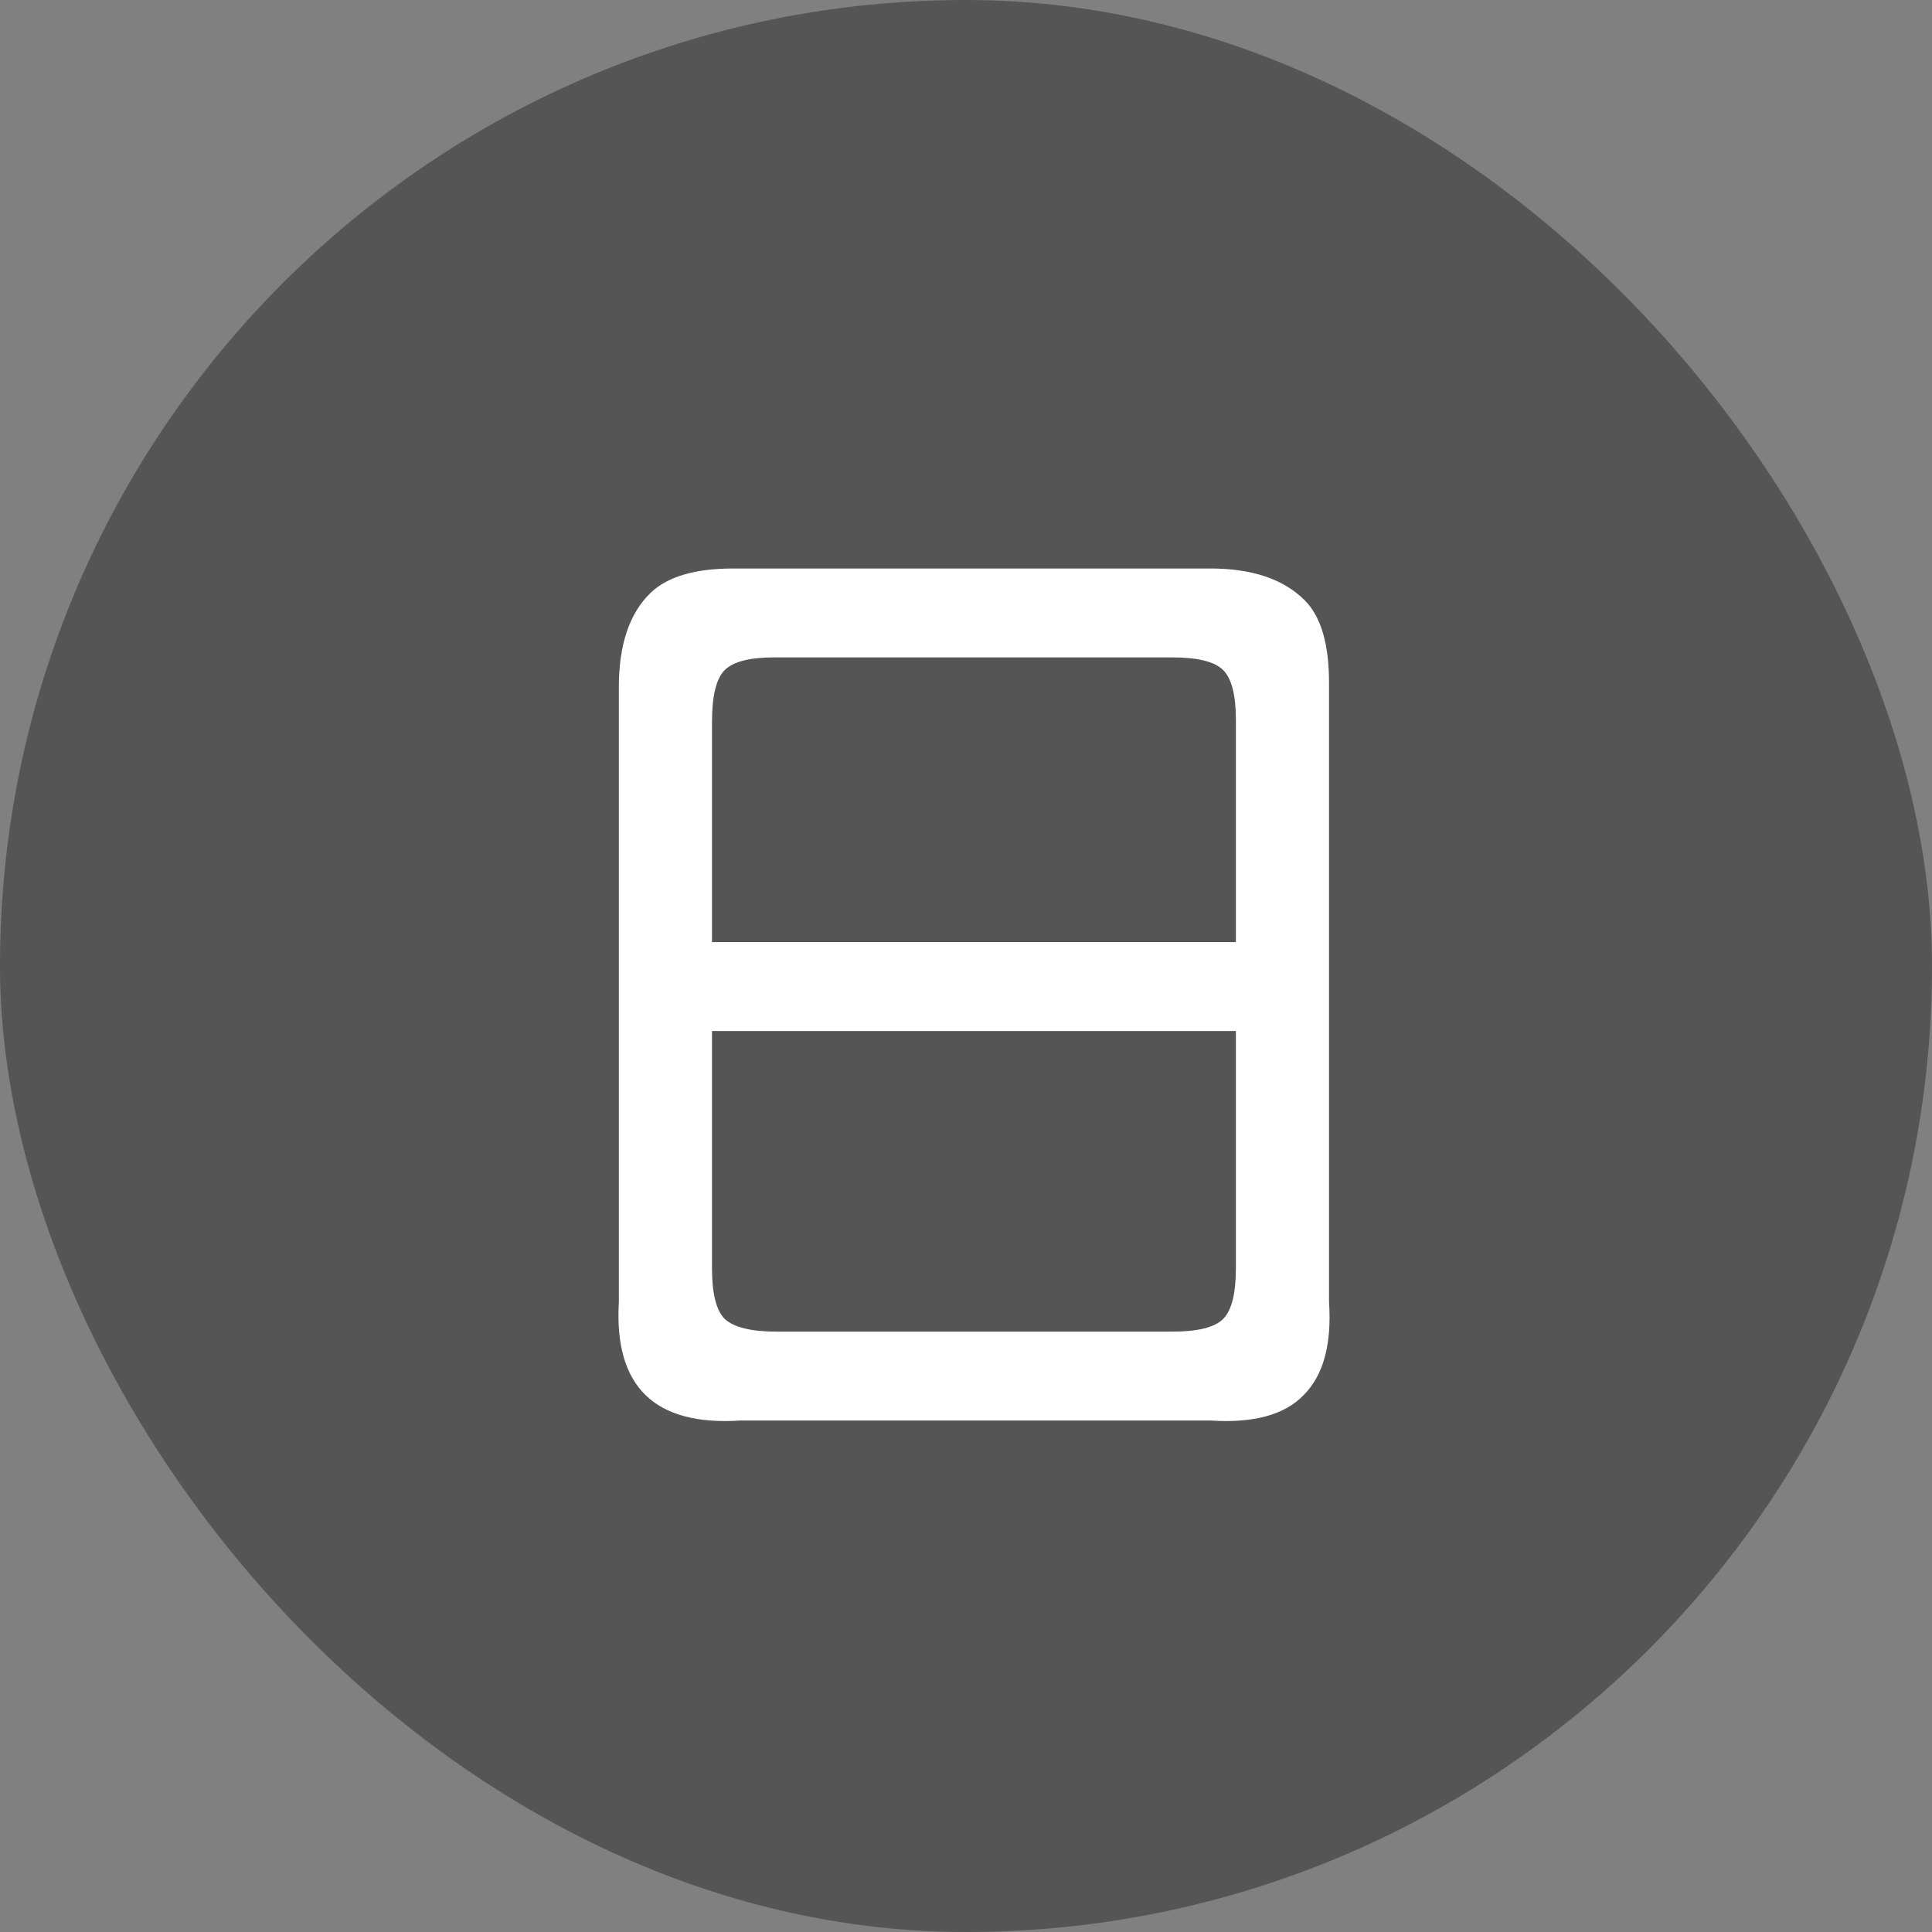 <svg width="82" height="82" viewBox="0 0 82 82" fill="none" xmlns="http://www.w3.org/2000/svg">
<rect x="0" y="0" width="82" height="82" fill="#808080" stroke="none"/>
<rect width="82" height="82" rx="41" fill="#555555"/>
<path d="M31.432 60.291C27.778 60.531 26.056 58.853 26.266 55.26V29.16C26.266 27.363 26.715 26.031 27.613 25.162C28.332 24.473 29.5 24.129 31.117 24.129H51.377C53.144 24.129 54.477 24.578 55.375 25.477C56.064 26.165 56.408 27.333 56.408 28.98V55.26C56.528 57.057 56.169 58.374 55.33 59.213C54.522 60.051 53.204 60.411 51.377 60.291H31.432ZM30.219 53.822C30.219 54.9 30.398 55.619 30.758 55.978C31.147 56.338 31.881 56.518 32.959 56.518H49.76C50.838 56.518 51.557 56.338 51.916 55.978C52.275 55.619 52.455 54.9 52.455 53.822V43.76H30.219V53.822ZM52.455 39.986V30.553C52.455 29.505 52.275 28.801 51.916 28.441C51.557 28.082 50.838 27.902 49.76 27.902H32.869C31.821 27.902 31.117 28.082 30.758 28.441C30.398 28.801 30.219 29.535 30.219 30.643V39.986H52.455Z" fill="white"/>
</svg>
